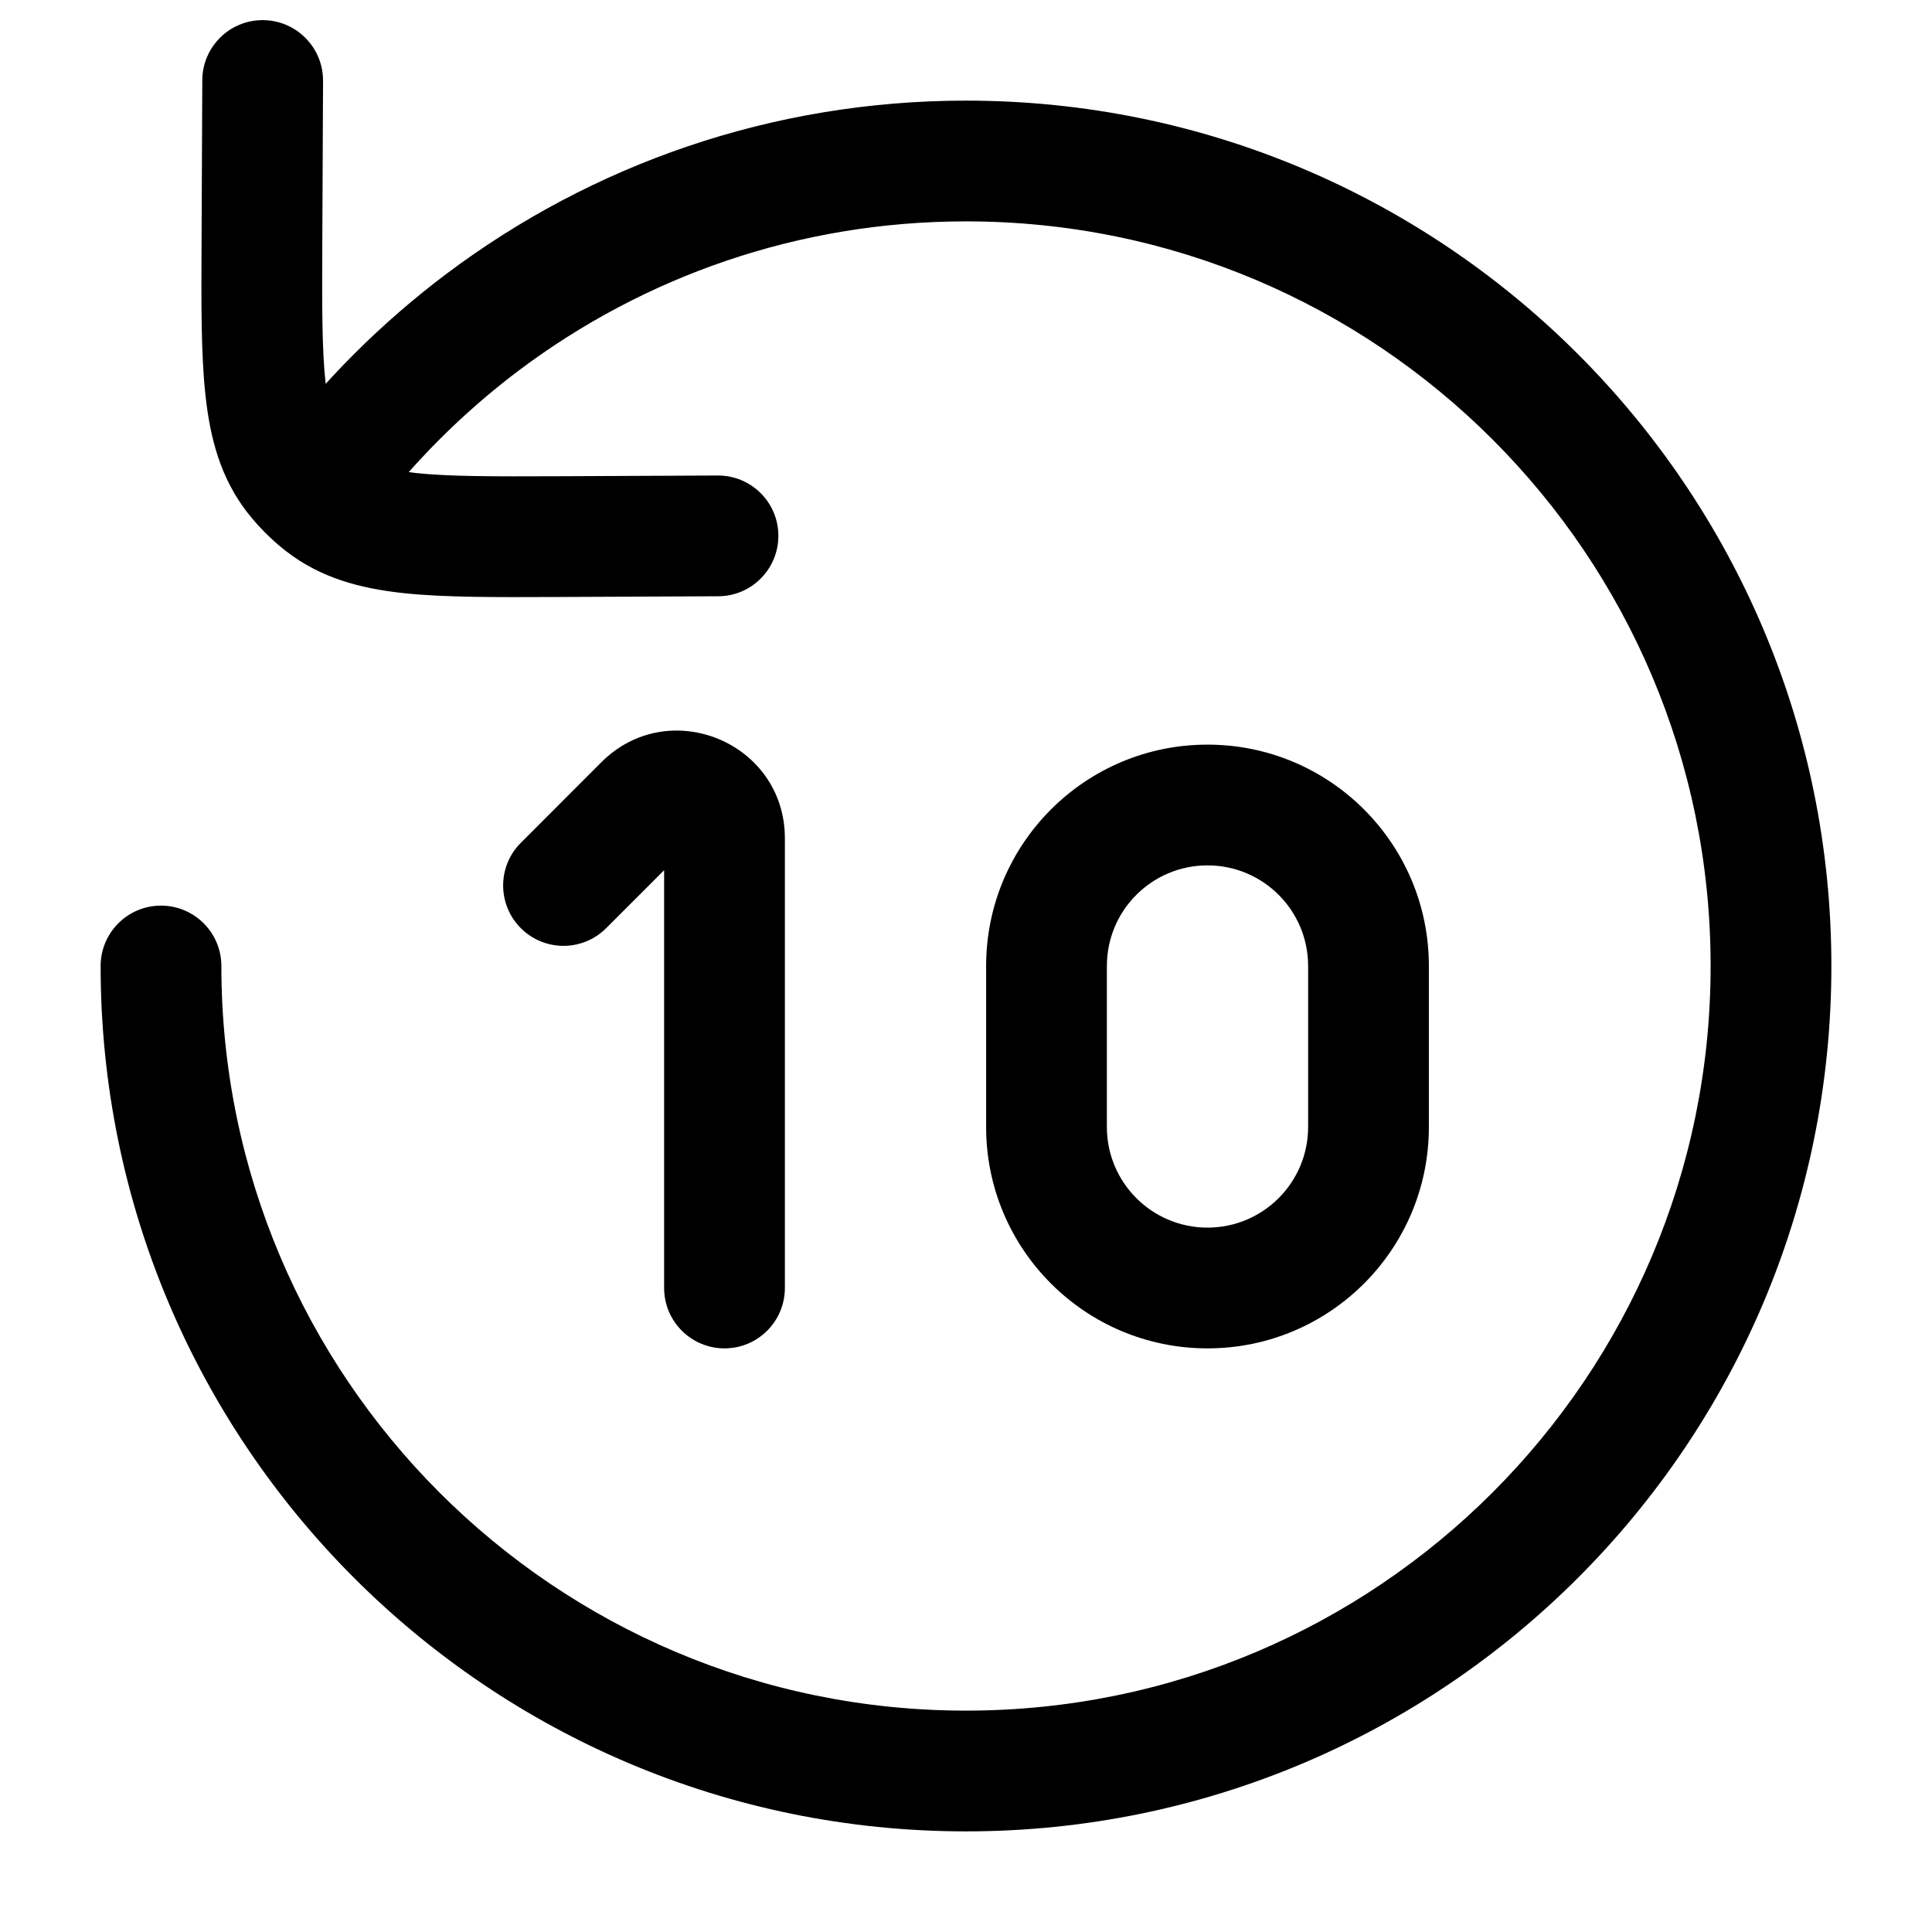 <svg width="24" height="24" viewBox="0 0 24 24" fill="none" xmlns="http://www.w3.org/2000/svg">
<path d="M6.47 10.47C6.177 10.762 6.177 11.237 6.47 11.53C6.763 11.823 7.237 11.823 7.53 11.53L6.47 10.47ZM8.25 16C8.25 16.414 8.586 16.75 9 16.75C9.414 16.75 9.75 16.414 9.75 16H8.25ZM2.75 12C2.75 11.586 2.414 11.25 2 11.25C1.586 11.25 1.25 11.586 1.25 12H2.75ZM5.999 4L6.449 4.599L6.449 4.599L5.999 4ZM4 5.999L4.548 6.511L4.575 6.481L4.6 6.449L4 5.999ZM4.013 1.003C4.014 0.589 3.68 0.252 3.266 0.25C2.852 0.248 2.515 0.582 2.513 0.996L4.013 1.003ZM3.254 2.986L2.504 2.982L2.504 2.982L3.254 2.986ZM6.934 6.666L6.937 7.416L6.937 7.416L6.934 6.666ZM8.923 7.407C9.337 7.405 9.671 7.068 9.669 6.653C9.668 6.239 9.33 5.905 8.916 5.907L8.923 7.407ZM3.662 5.902L3.069 6.362L3.069 6.362L3.662 5.902ZM4.017 6.257L3.558 6.85L3.558 6.85L4.017 6.257ZM16.25 12V14H17.75V12H16.25ZM13.75 14V12H12.25V14H13.75ZM15 15.25C14.31 15.25 13.75 14.69 13.75 14H12.25C12.25 15.519 13.481 16.75 15 16.75V15.25ZM16.25 14C16.25 14.69 15.69 15.25 15 15.25V16.75C16.519 16.75 17.75 15.519 17.75 14H16.25ZM15 10.75C15.69 10.75 16.25 11.309 16.25 12H17.75C17.75 10.481 16.519 9.25 15 9.25V10.75ZM15 9.25C13.481 9.25 12.25 10.481 12.25 12H13.75C13.75 11.309 14.31 10.75 15 10.75V9.25ZM1.25 12C1.25 17.937 6.063 22.75 12 22.75V21.25C6.891 21.25 2.75 17.108 2.75 12H1.25ZM12 22.75C17.937 22.75 22.75 17.937 22.75 12H21.25C21.25 17.108 17.109 21.25 12 21.25V22.75ZM22.75 12C22.75 6.063 17.937 1.25 12 1.25V2.75C17.109 2.75 21.25 6.891 21.25 12H22.75ZM12 1.25C9.58 1.25 7.345 2.05 5.548 3.4L6.449 4.599C7.996 3.438 9.916 2.75 12 2.75V1.25ZM5.548 3.4C4.735 4.011 4.011 4.735 3.4 5.548L4.6 6.449C5.126 5.749 5.749 5.126 6.449 4.599L5.548 3.4ZM2.513 0.996L2.504 2.982L4.004 2.989L4.013 1.003L2.513 0.996ZM6.937 7.416L8.923 7.407L8.916 5.907L6.93 5.916L6.937 7.416ZM2.504 2.982C2.5 3.756 2.496 4.4 2.553 4.916C2.611 5.447 2.74 5.936 3.069 6.362L4.255 5.443C4.165 5.327 4.087 5.15 4.044 4.753C3.999 4.342 4 3.798 4.004 2.989L2.504 2.982ZM6.93 5.916C6.121 5.919 5.577 5.92 5.166 5.876C4.77 5.832 4.592 5.754 4.476 5.664L3.558 6.85C3.983 7.179 4.472 7.309 5.003 7.367C5.519 7.423 6.163 7.419 6.937 7.416L6.93 5.916ZM7.47 9.469L6.47 10.47L7.53 11.53L8.53 10.53L7.47 9.469ZM8.25 12V16H9.75V12H8.25ZM8.25 10.414V10.5H9.75V10.414H8.25ZM8.25 10.5V12H9.75V10.5H8.25ZM3.069 6.362C3.158 6.476 3.255 6.583 3.36 6.681L4.387 5.588C4.339 5.543 4.295 5.495 4.255 5.443L3.069 6.362ZM3.36 6.681C3.423 6.741 3.489 6.797 3.558 6.85L4.476 5.664C4.445 5.64 4.415 5.614 4.387 5.588L3.36 6.681ZM3.452 5.487L3.325 5.622L4.421 6.647L4.548 6.511L3.452 5.487ZM8.53 10.53C8.512 10.549 8.479 10.568 8.44 10.575C8.404 10.581 8.374 10.575 8.351 10.566C8.328 10.556 8.303 10.539 8.283 10.509C8.259 10.476 8.25 10.44 8.25 10.414H9.75C9.75 9.224 8.311 8.628 7.47 9.469L8.53 10.53Z" fill="black"/>
</svg>
